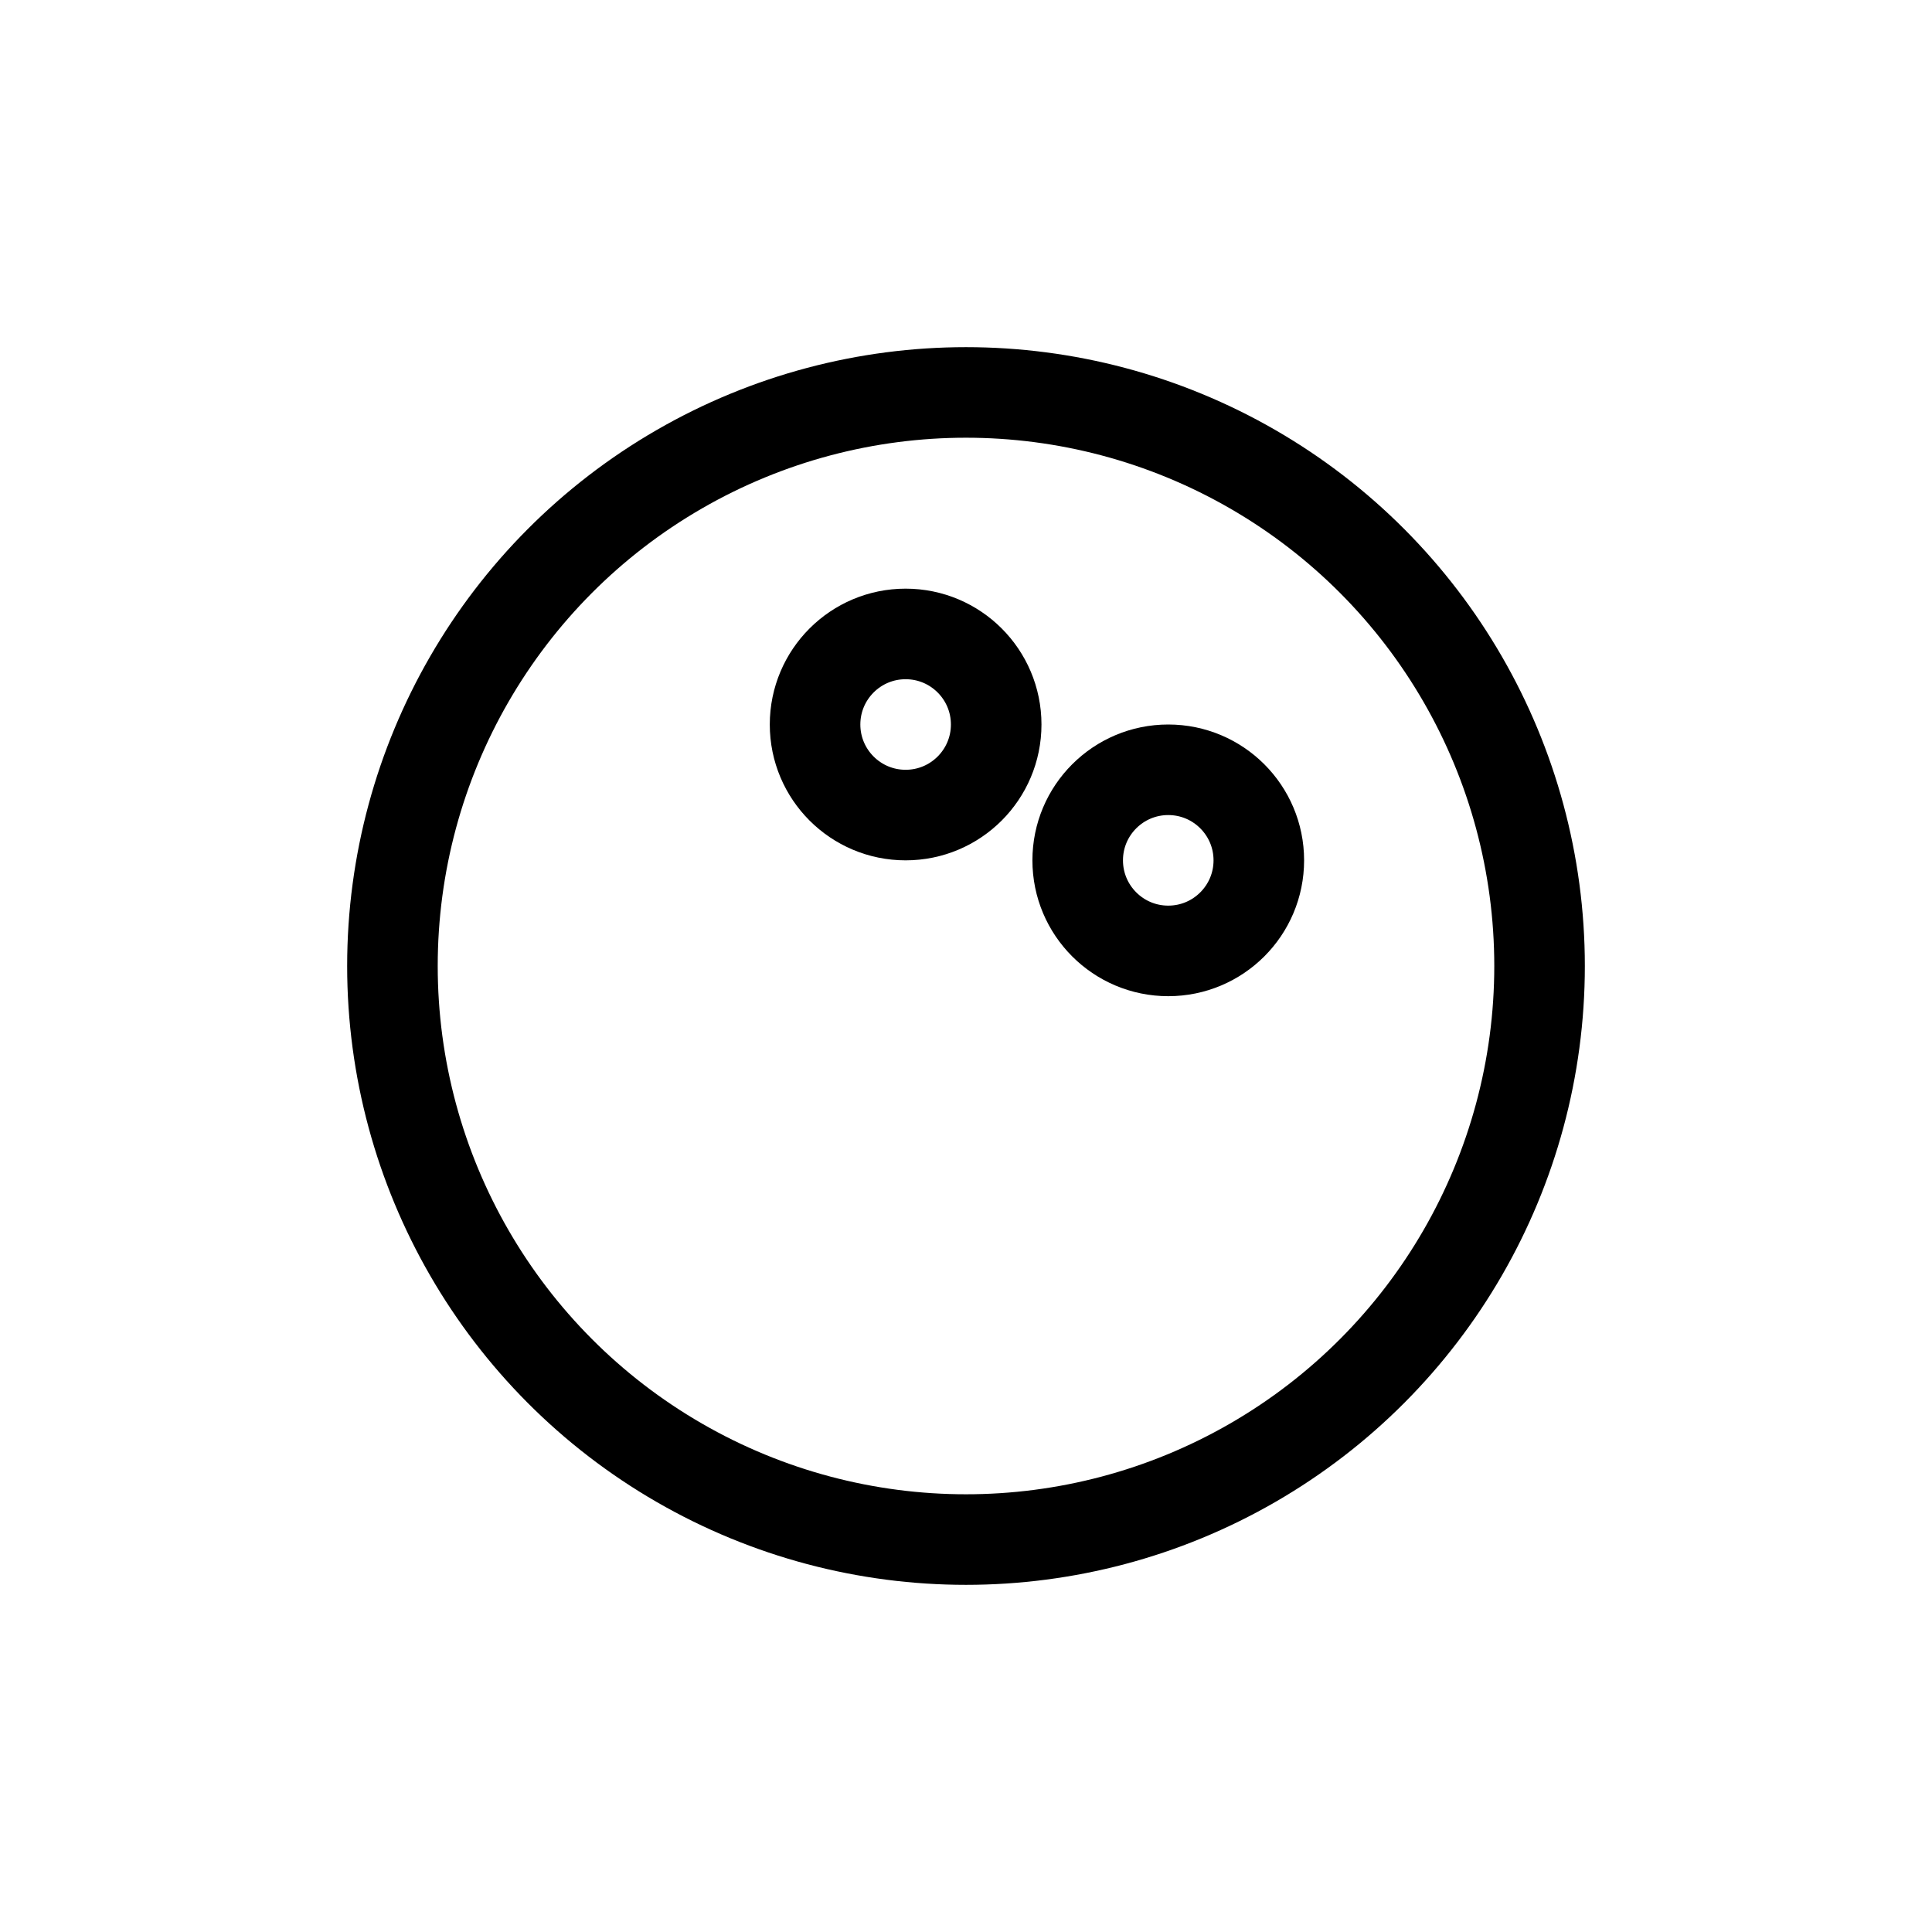 <svg xmlns="http://www.w3.org/2000/svg" width="16" height="16" fill="none" viewBox="0 0 32 32"><g stroke="#000" stroke-miterlimit="10" stroke-width="1.5"><circle cx="16" cy="16" r="9.5" vector-effect="non-scaling-stroke"/><circle cx="15" cy="12" r="1.5" vector-effect="non-scaling-stroke"/><circle cx="19.35" cy="14.25" r="1.5" vector-effect="non-scaling-stroke"/></g></svg>